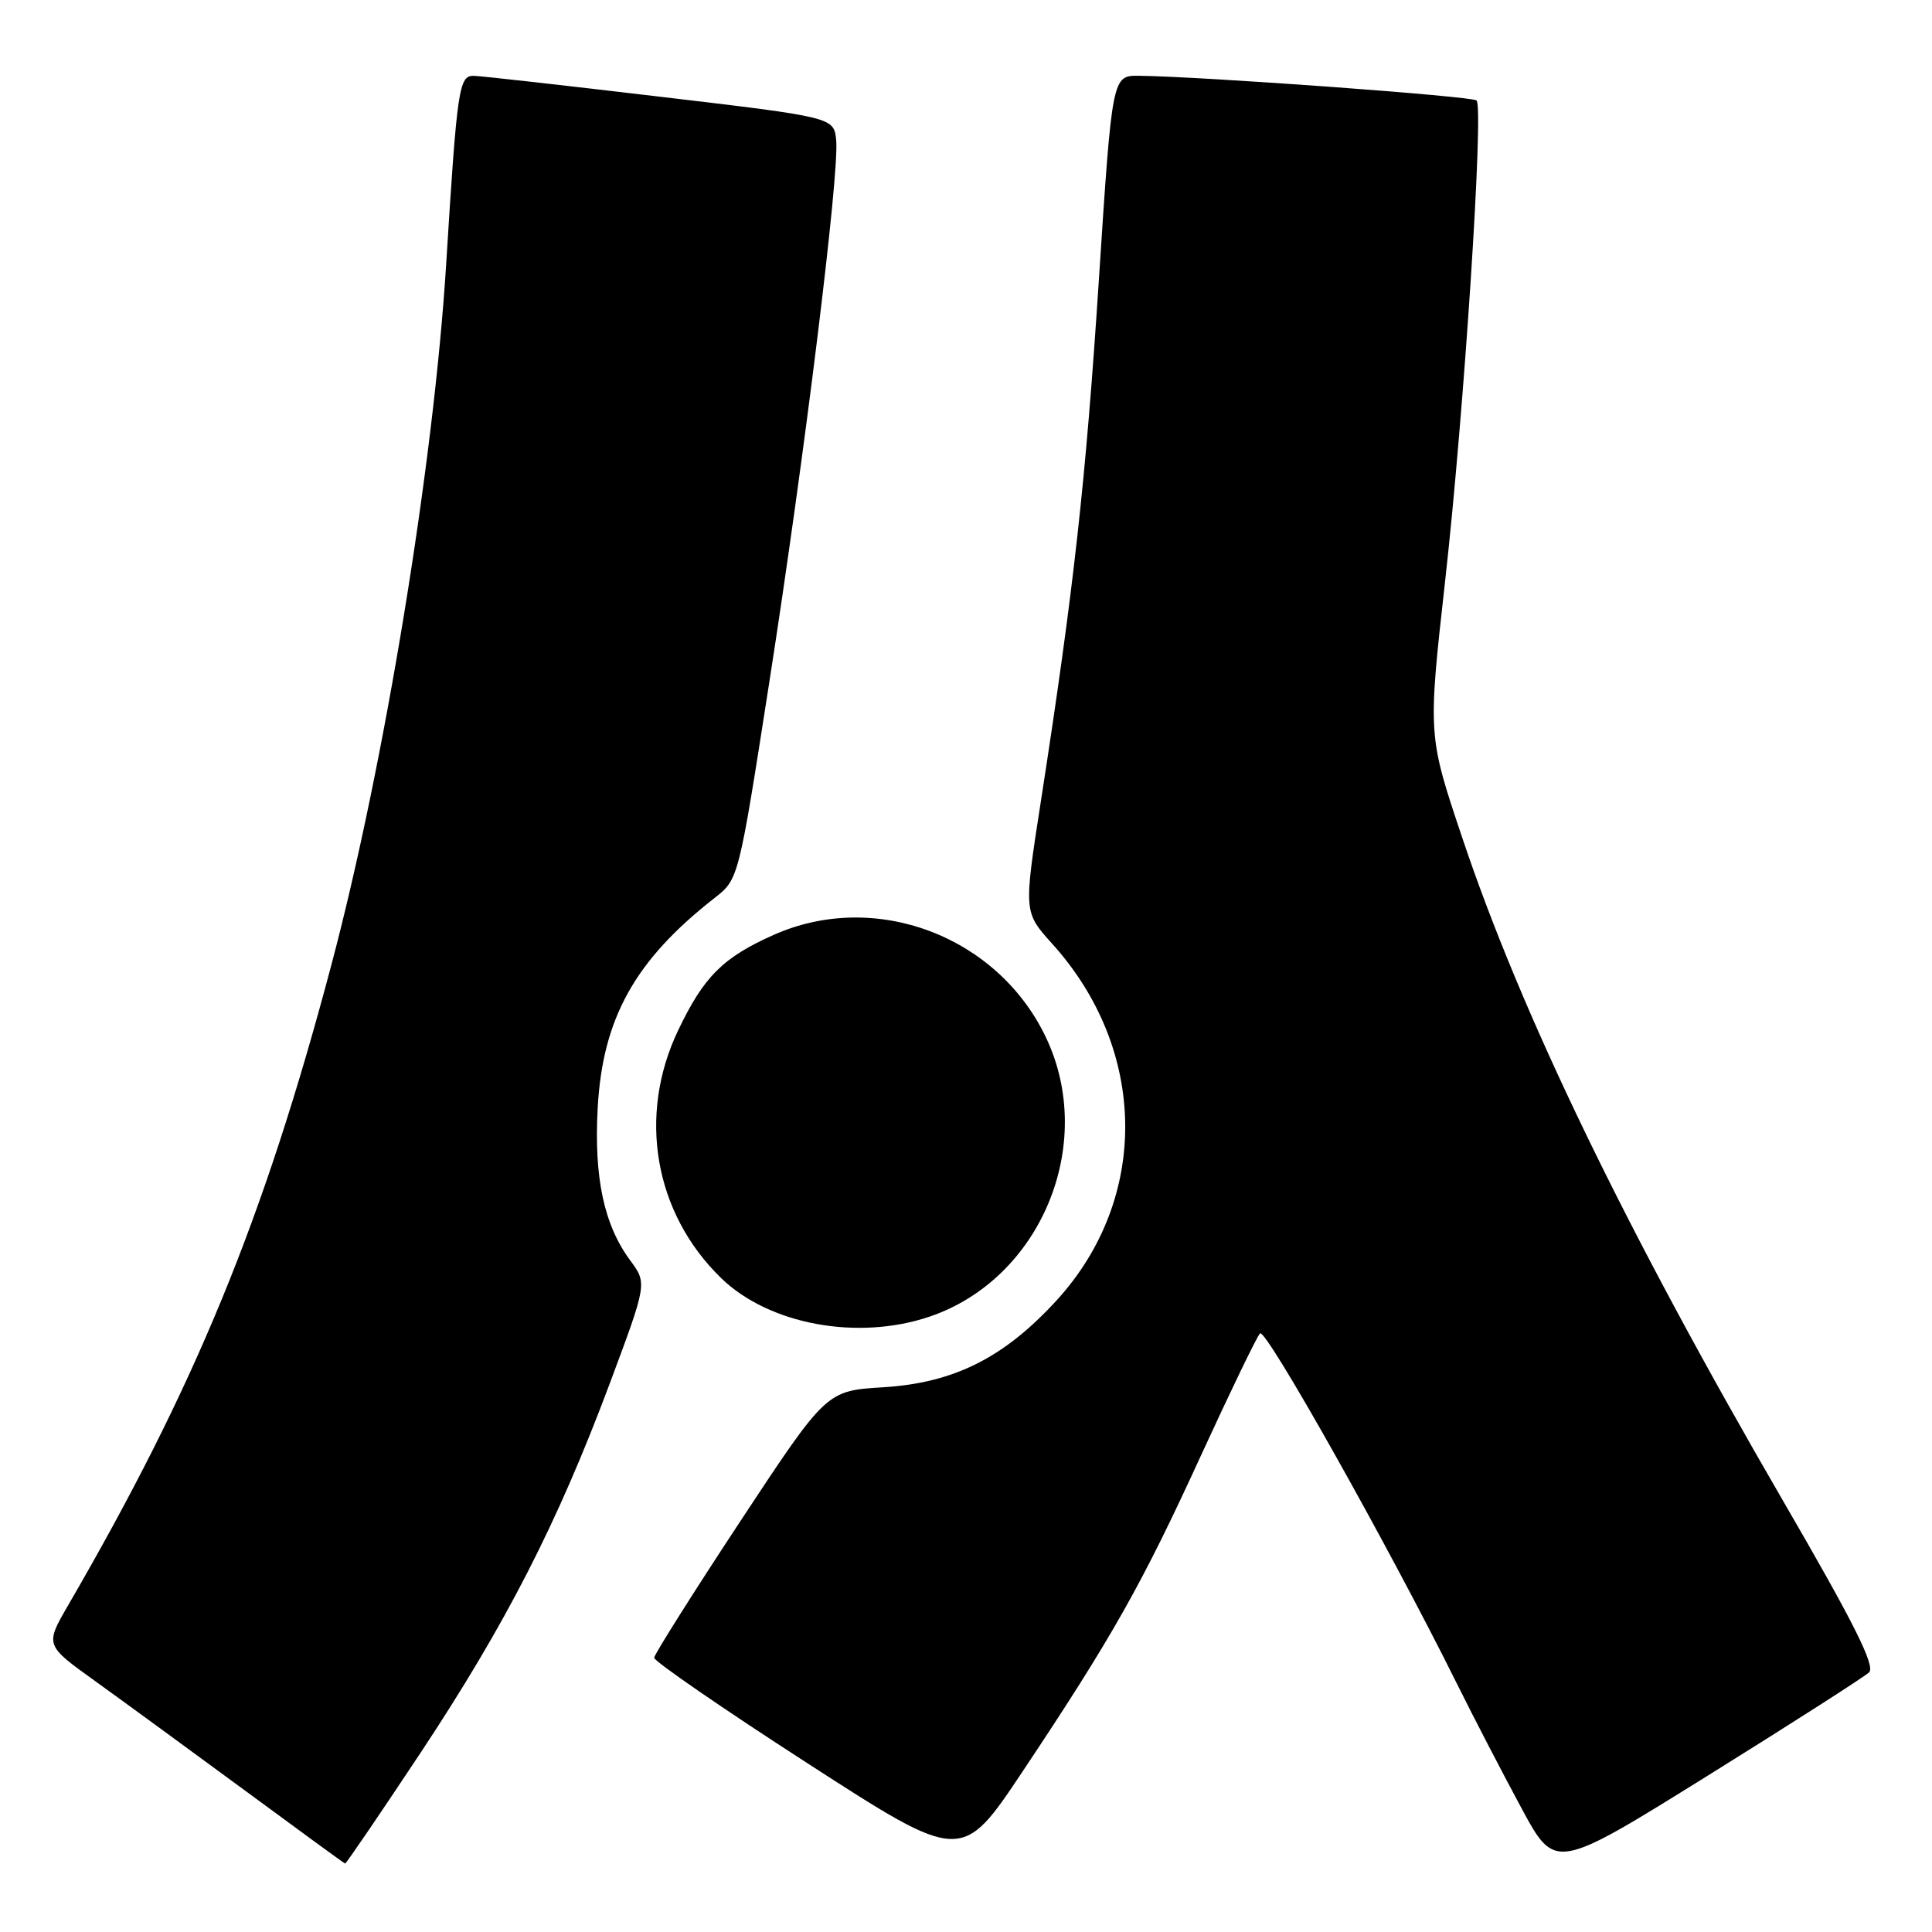 <?xml version="1.0" encoding="UTF-8" standalone="no"?>
<!DOCTYPE svg PUBLIC "-//W3C//DTD SVG 1.1//EN" "http://www.w3.org/Graphics/SVG/1.1/DTD/svg11.dtd" >
<svg xmlns="http://www.w3.org/2000/svg" xmlns:xlink="http://www.w3.org/1999/xlink" version="1.1" viewBox="0 0 256 256">
 <g >
 <path fill="currentColor"
d=" M 247.66 221.60 C 248.53 220.78 245.69 215.10 236.34 199.00 C 215.41 162.95 201.59 134.39 193.74 110.96 C 189.20 97.43 189.20 97.43 191.49 76.96 C 194.00 54.58 196.63 14.30 195.65 13.31 C 195.09 12.75 159.50 10.15 150.94 10.04 C 147.37 10.00 147.37 10.00 145.61 37.02 C 143.86 63.87 142.28 78.06 137.92 106.18 C 135.64 120.86 135.64 120.86 139.41 125.04 C 152.09 139.07 152.35 158.80 140.02 172.29 C 133.05 179.91 126.41 183.24 117.04 183.82 C 109.50 184.28 109.50 184.28 98.11 201.55 C 91.85 211.05 86.71 219.20 86.68 219.66 C 86.66 220.12 95.82 226.43 107.04 233.67 C 127.43 246.84 127.43 246.84 135.54 234.67 C 147.39 216.89 151.29 209.98 159.13 192.87 C 163.01 184.42 166.53 177.13 166.96 176.68 C 167.71 175.90 184.00 204.88 193.00 223.00 C 195.32 227.68 199.22 235.18 201.65 239.68 C 206.08 247.86 206.08 247.86 226.29 235.28 C 237.41 228.36 247.02 222.20 247.66 221.60 Z  M 55.73 232.25 C 67.04 215.17 73.87 201.84 80.81 183.28 C 85.75 170.05 85.75 170.05 83.50 167.00 C 80.02 162.29 78.69 156.02 79.20 146.76 C 79.86 134.91 84.14 127.23 94.68 118.99 C 97.87 116.50 97.87 116.50 101.92 90.50 C 106.63 60.33 111.23 23.01 110.80 18.60 C 110.50 15.54 110.50 15.54 87.50 12.82 C 74.85 11.32 63.74 10.07 62.81 10.05 C 60.81 9.99 60.58 11.53 59.12 35.00 C 57.47 61.54 50.93 101.43 43.87 128.00 C 34.93 161.67 25.84 183.76 9.01 212.74 C 5.97 217.99 5.97 217.99 12.59 222.74 C 16.23 225.36 25.13 231.86 32.36 237.18 C 39.59 242.51 45.60 246.90 45.73 246.93 C 45.85 246.97 50.35 240.36 55.73 232.25 Z  M 123.21 174.45 C 137.90 169.44 145.32 151.66 138.61 137.50 C 132.22 124.01 115.97 117.88 102.51 123.88 C 95.80 126.87 93.26 129.40 89.87 136.50 C 84.45 147.83 86.69 160.74 95.55 169.35 C 101.90 175.52 113.68 177.69 123.21 174.45 Z "/>
</g>
</svg>